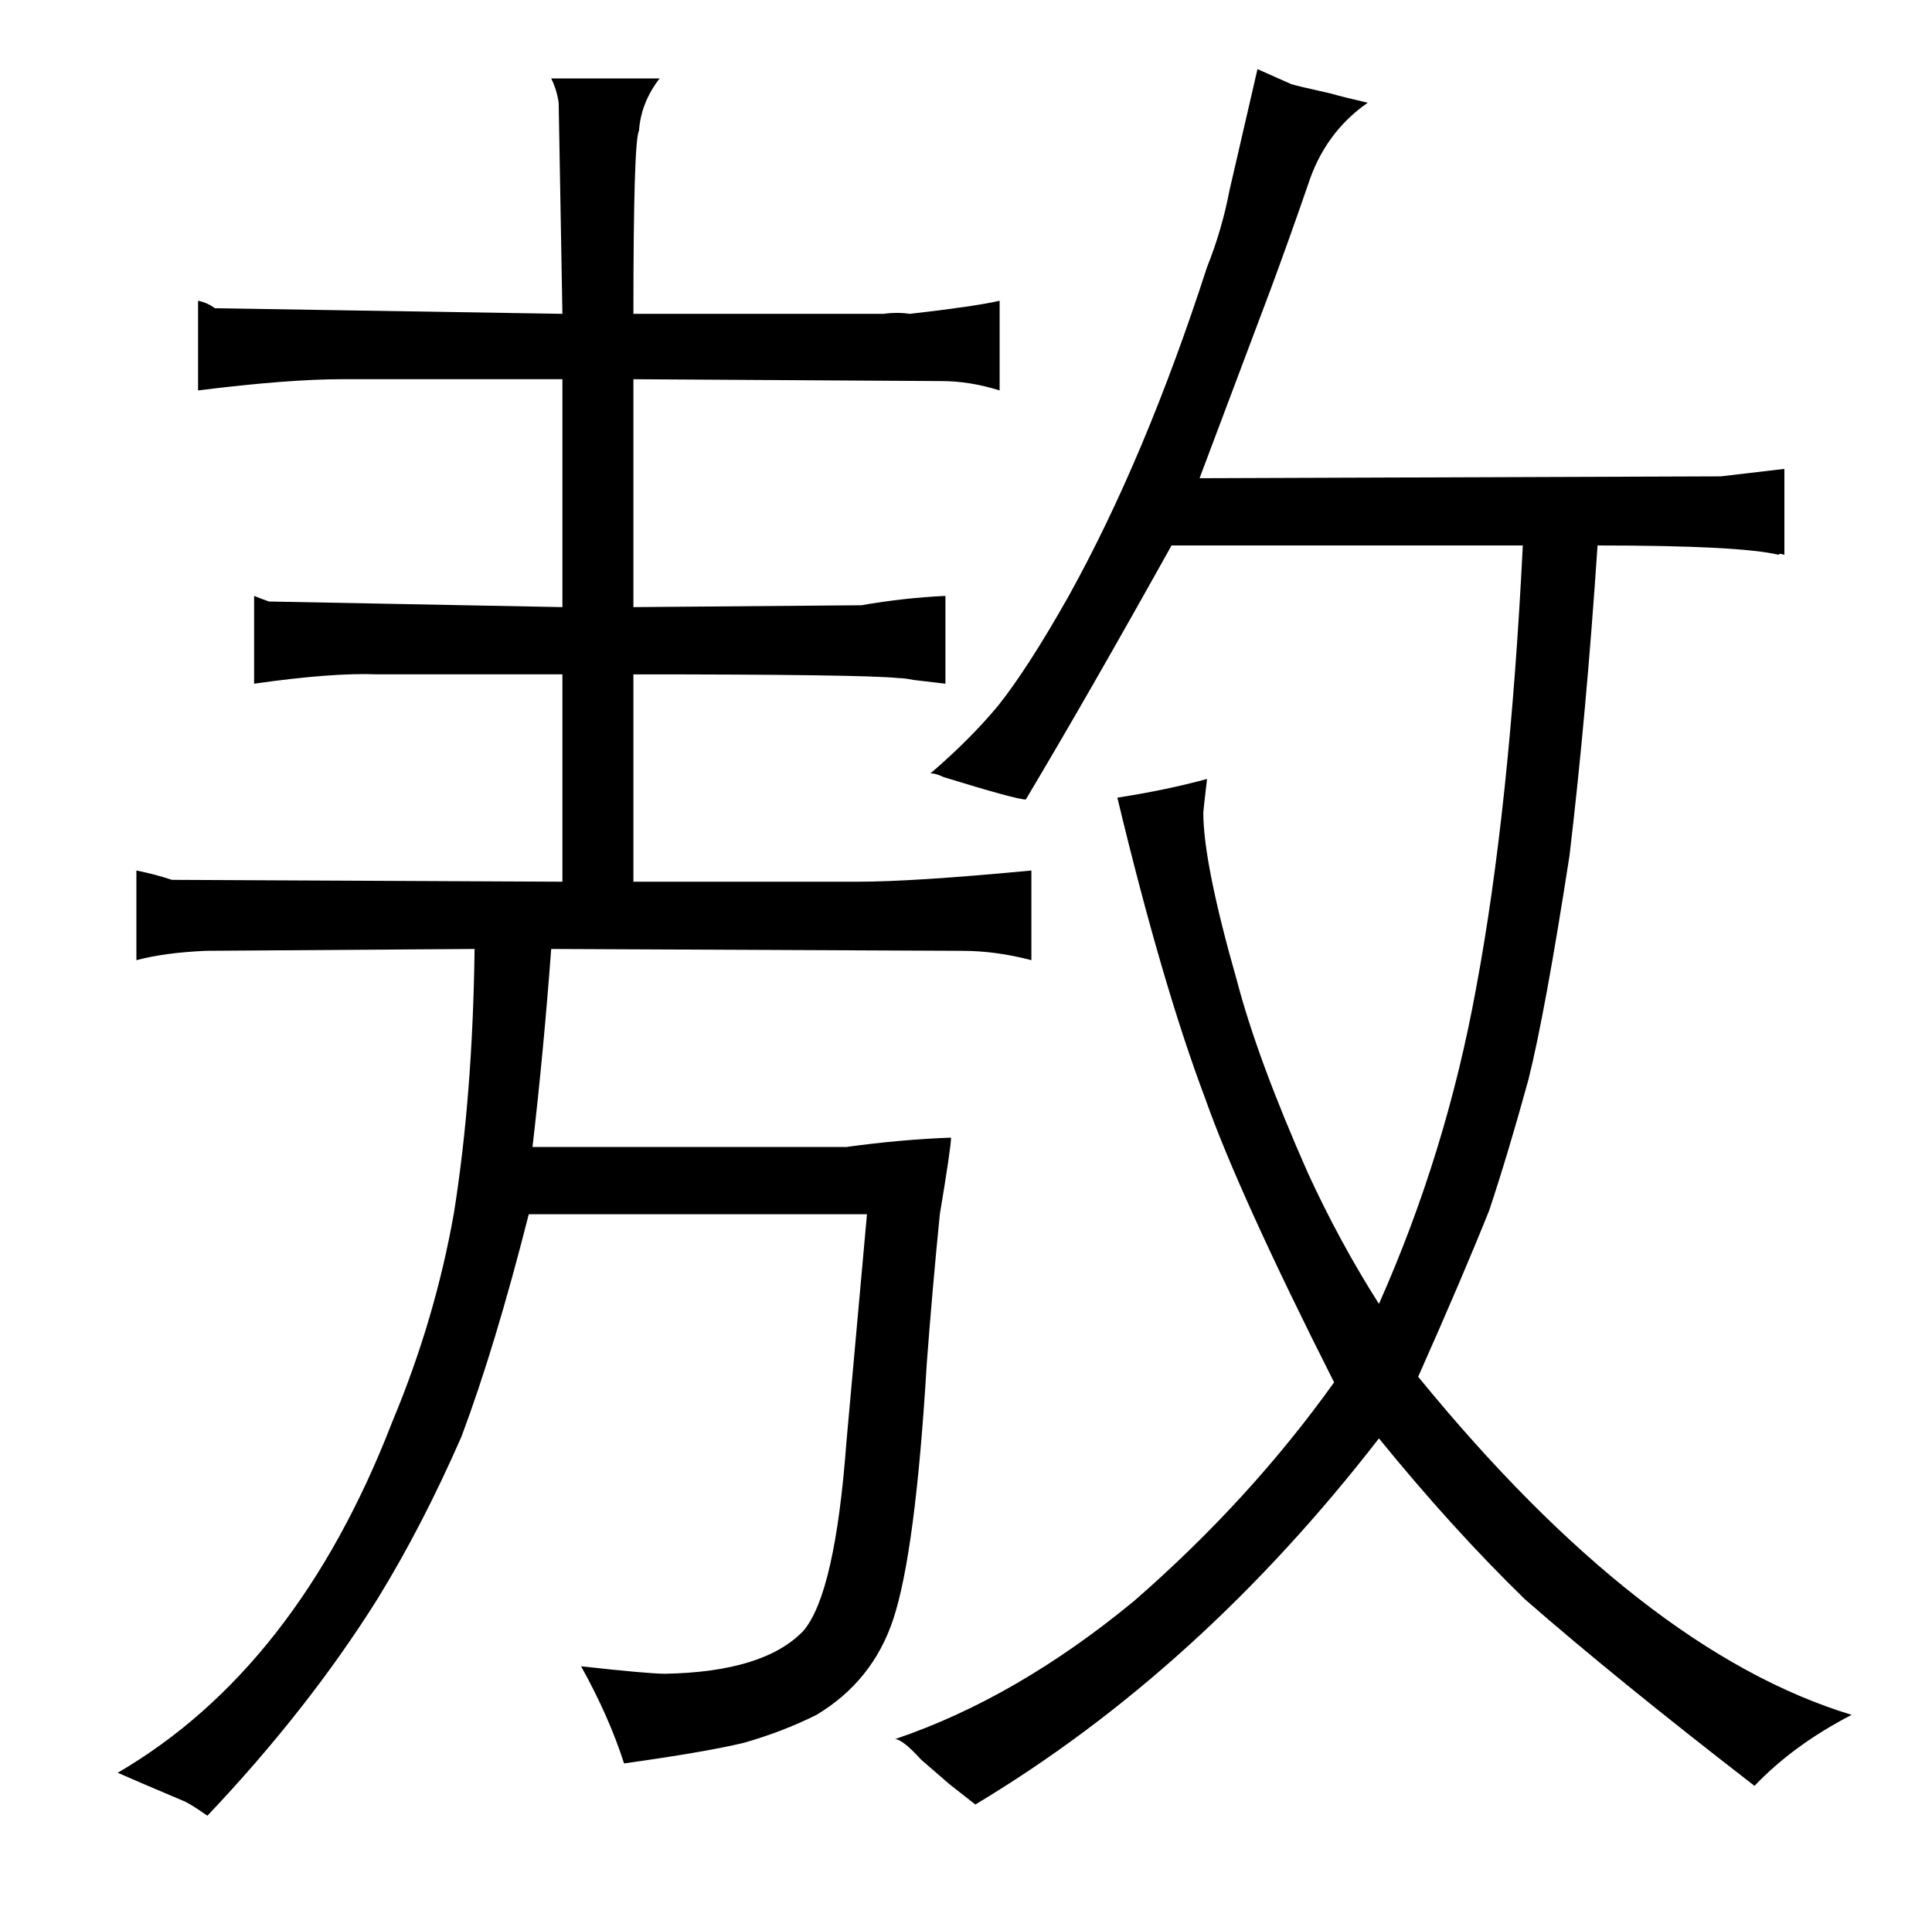 <?xml version="1.0" standalone="no"?>
<!DOCTYPE svg PUBLIC "-//W3C//DTD SVG 1.1//EN" "http://www.w3.org/Graphics/SVG/1.1/DTD/svg11.dtd" >
<svg xmlns="http://www.w3.org/2000/svg" xmlns:xlink="http://www.w3.org/1999/xlink" version="1.1" viewBox="-10 0 1034 1024">
  <g transform="matrix(1 0 0 -1 0 820)">
   <path fill="currentColor"
d="M454 170l-11 -122q-6 -81 -23 -101q-21 -22 -74 -23q-9 0 -45 4q15 -27 23 -52q43 6 64 11q21 6 39 15q30 18 41 51q12 36 18 137q3 40 7 80q6 36 6 41q-27 -1 -56 -5h-168q6 52 10 106l220 -1q18 0 37 -5v48q-63 -6 -93 -6h-120v111q123 0 142 -2q3 0 8 -1l17 -2v47
q-22 -1 -45 -5l-122 -1v122l165 -1q15 0 31 -5v48q-13 -3 -48 -7q-7 1 -14 0h-134q0 93 3 98q1 15 11 28h-58q3 -6 4 -13l2 -113l-186 3q-4 3 -9 4v-48q48 6 77 6h118v-122l-157 3q-3 1 -8 3v-47q42 6 66 5h99v-111l-209 1q-9 3 -19 5v-48q15 4 37 5l144 1q-1 -78 -11 -141
q-10 -57 -33 -112q-51 -132 -147 -188q9 -4 35 -15q3 -1 13 -8q54 57 91 116q24 39 45 87q18 48 36 119h181zM498 -135l14 -11q120 72 216 196q39 -48 78 -86q48 -42 123 -100q21 22 52 38q-112 34 -232 181q24 54 38 89q10 30 21 70q9 36 22 120q9 76 15 166q76 0 97 -5
q0 1 3 0v46l-34 -4l-279 -1l38 101q10 27 20 56q9 28 32 44q-13 3 -20 5q-18 4 -21 5l-18 8l-15 -65q-4 -21 -12 -41q-33 -102 -74 -176q-22 -39 -38 -59q-15 -18 -36 -36q3 0 7 -2q39 -12 44 -12q34 57 78 136h188q-7 -141 -25 -237q-16 -88 -52 -169q-21 33 -38 70
q-27 61 -38 103q-18 63 -18 90q0 1 2 18q-22 -6 -48 -10q24 -100 47 -161q18 -51 69 -152q-45 -63 -107 -117q-63 -52 -128 -74q4 0 14 -11q7 -6 15 -13v0z" />
  </g>

</svg>
